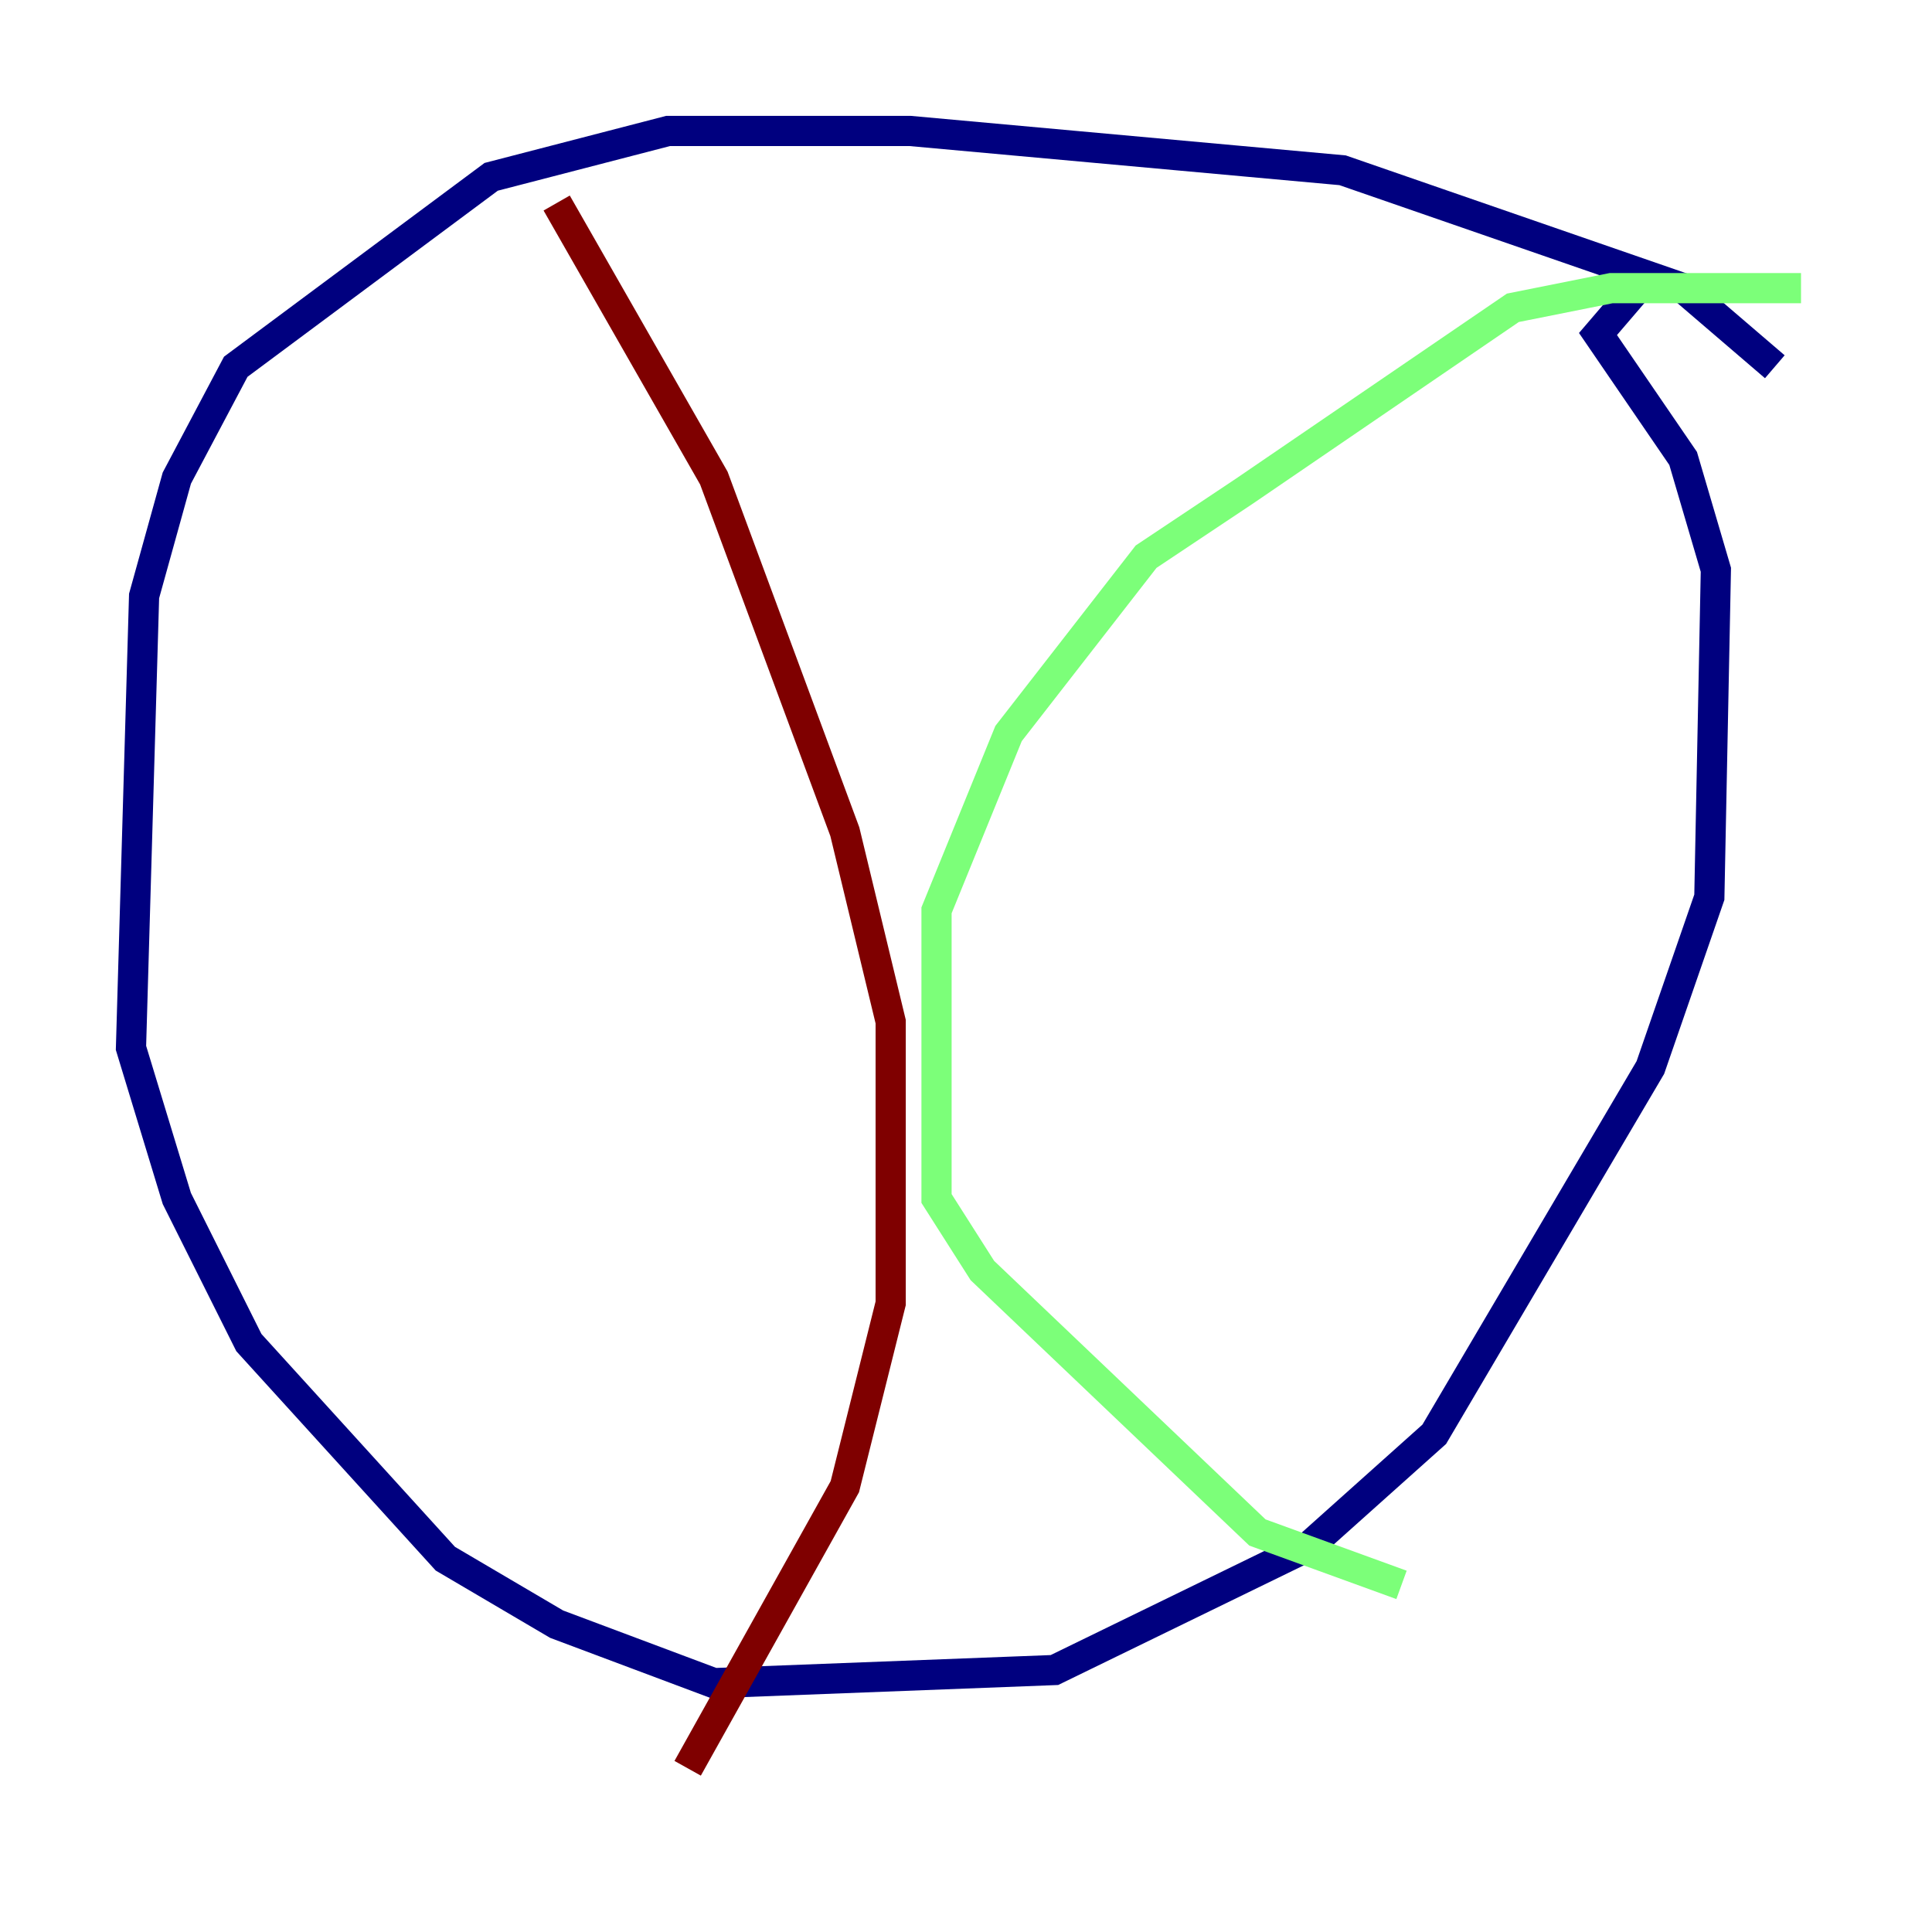 <?xml version="1.0" encoding="utf-8" ?>
<svg baseProfile="tiny" height="128" version="1.2" viewBox="0,0,128,128" width="128" xmlns="http://www.w3.org/2000/svg" xmlns:ev="http://www.w3.org/2001/xml-events" xmlns:xlink="http://www.w3.org/1999/xlink"><defs /><polyline fill="none" points="117.586,24.298 111.512,19.091 88.949,11.281 60.312,8.678 44.258,8.678 32.542,11.715 15.62,24.298 11.715,31.675 9.546,39.485 8.678,69.424 11.715,79.403 16.488,88.949 29.505,103.268 36.881,107.607 47.295,111.512 69.858,110.644 86.78,102.4 95.024,95.024 109.342,70.725 113.248,59.444 113.681,37.749 111.512,30.373 105.871,22.129 108.475,19.091" stroke="#00007f" stroke-width="2" /><polyline fill="none" points="119.322,19.091 106.739,19.091 100.231,20.393 82.441,32.542 75.932,36.881 66.82,48.597 62.047,60.312 62.047,79.403 65.085,84.176 83.308,101.532 92.854,105.003" stroke="#7cff79" stroke-width="2" /><polyline fill="none" points="36.881,13.451 47.295,31.675 55.973,55.105 59.01,67.688 59.01,86.346 55.973,98.495 45.559,117.153" stroke="#7f0000" stroke-width="2" /></svg>